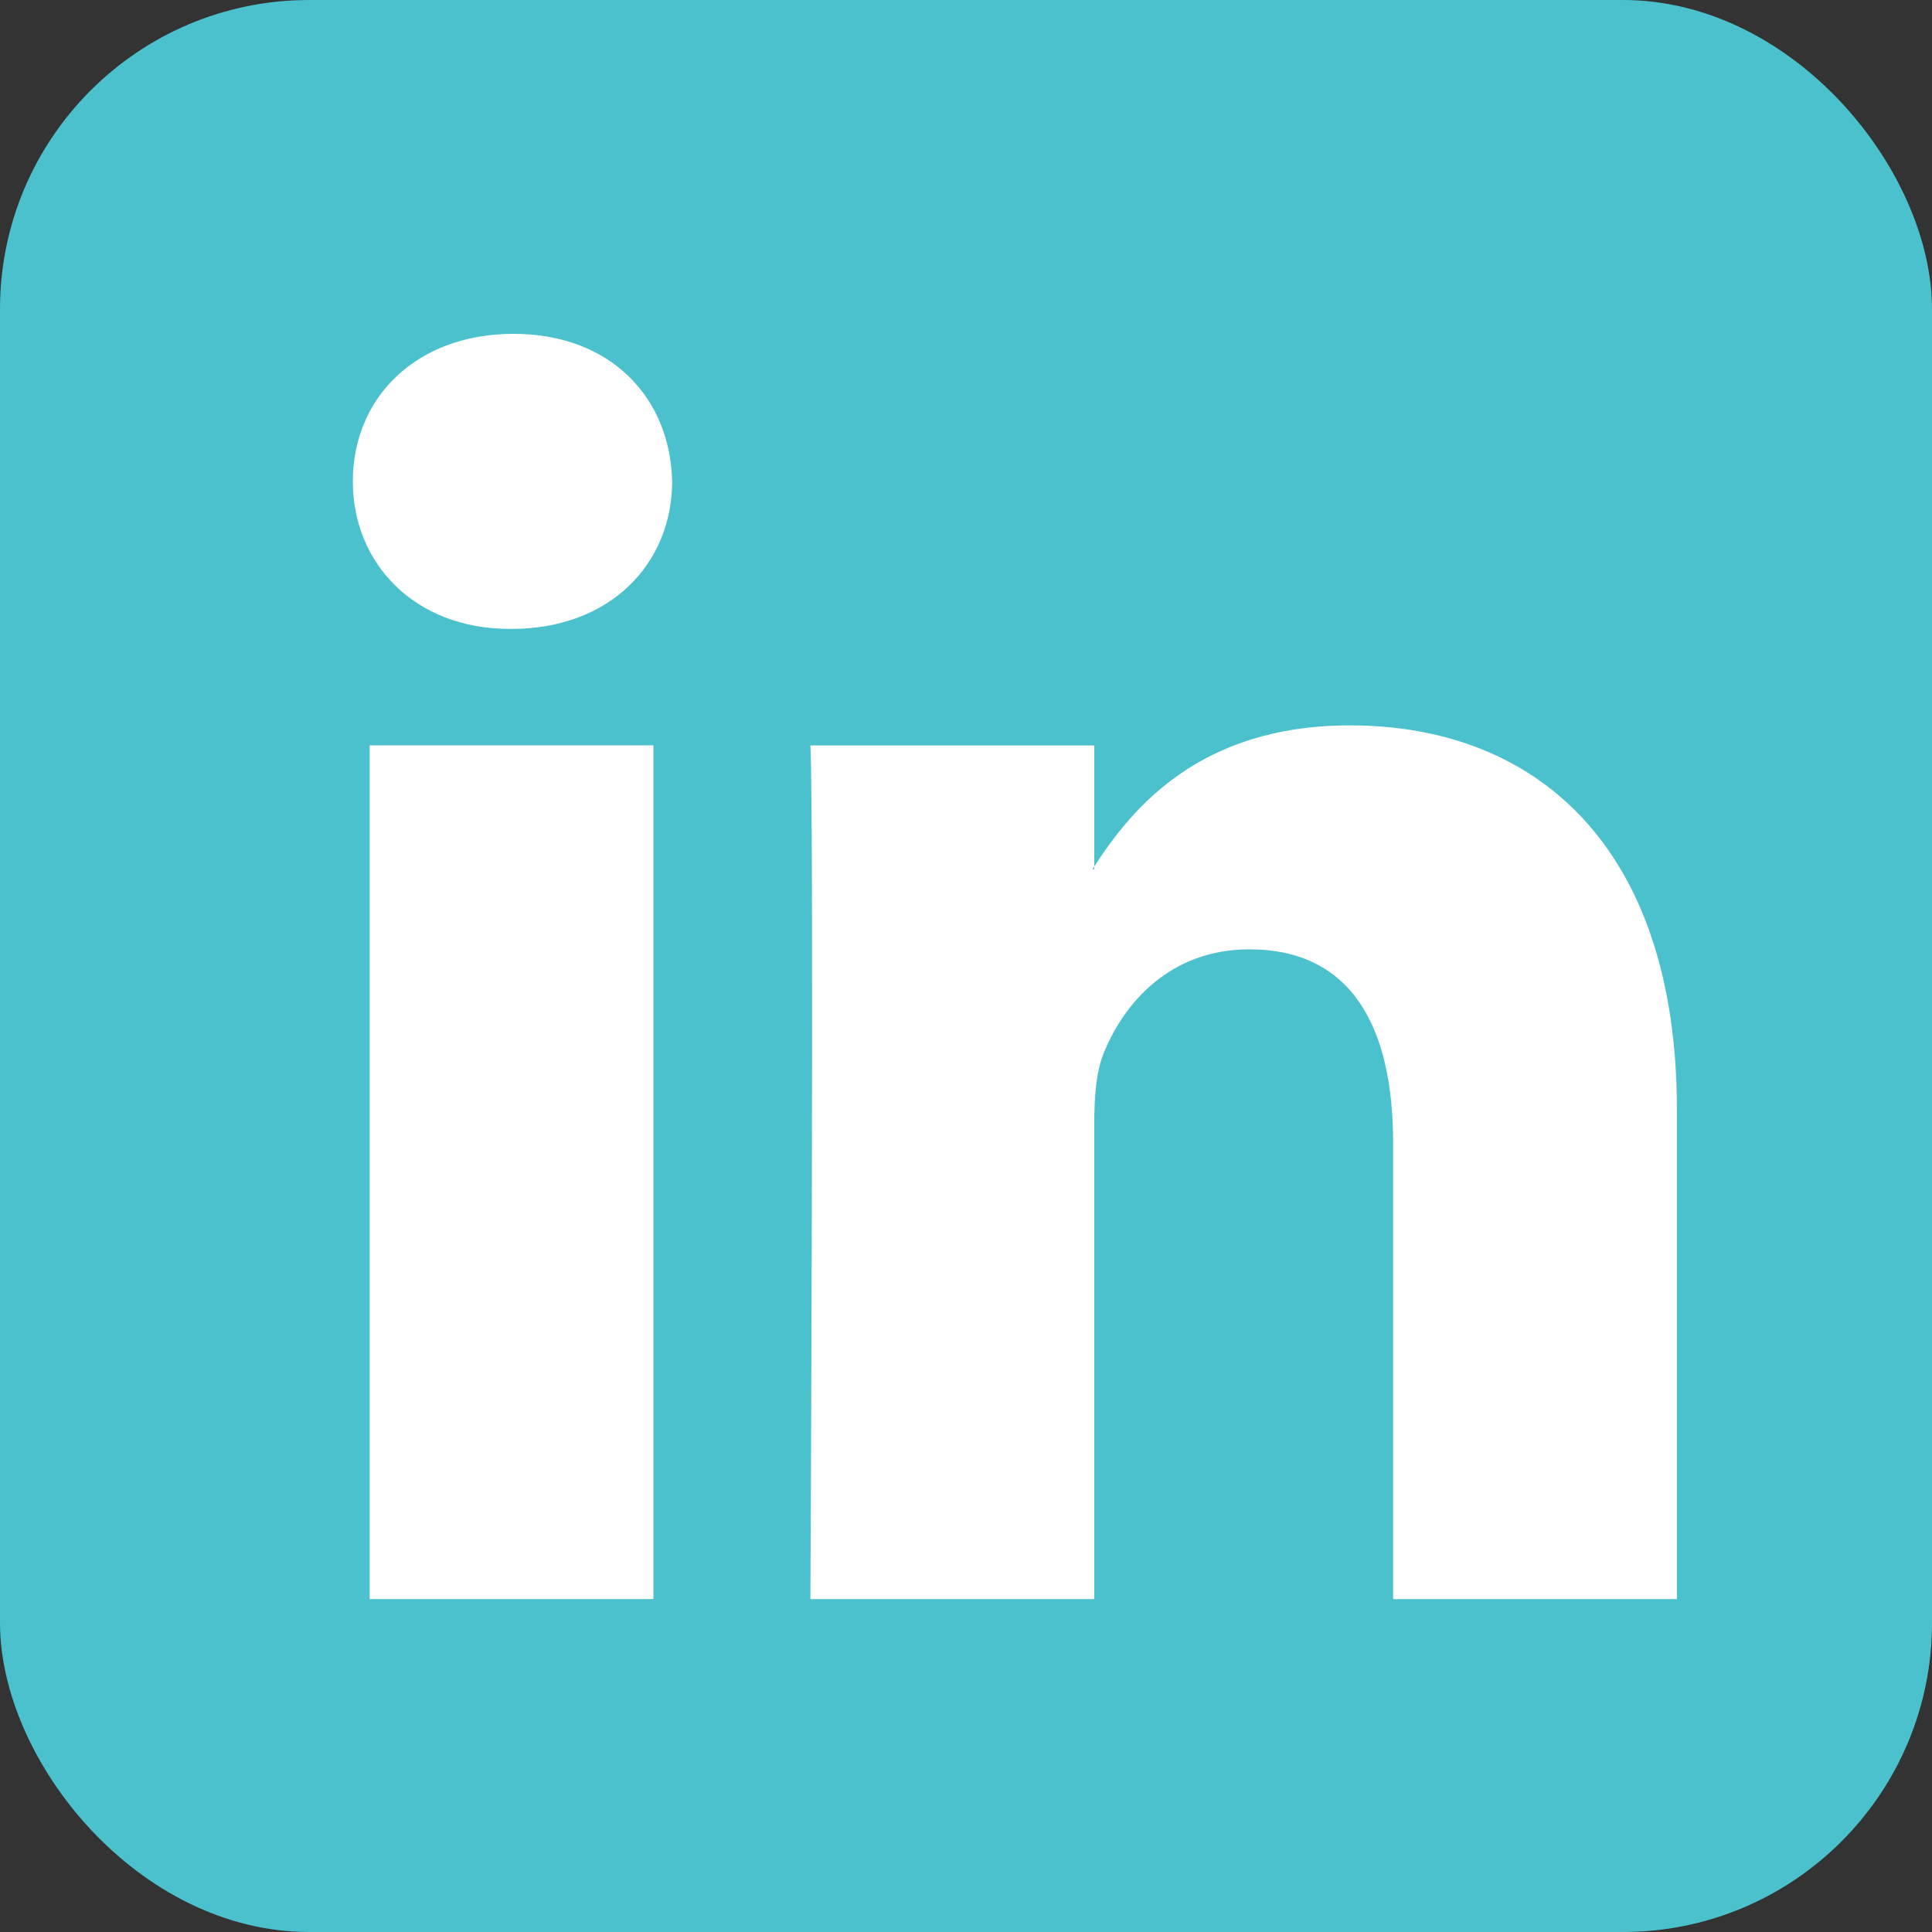 <?xml version="1.0" encoding="UTF-8" standalone="no"?>
<!-- Created with Inkscape (http://www.inkscape.org/) -->

<svg
   xmlns:dc="http://purl.org/dc/elements/1.1/"
   xmlns:cc="http://creativecommons.org/ns#"
   xmlns:rdf="http://www.w3.org/1999/02/22-rdf-syntax-ns#"
   xmlns:svg="http://www.w3.org/2000/svg"
   xmlns="http://www.w3.org/2000/svg"
   xmlns:sodipodi="http://sodipodi.sourceforge.net/DTD/sodipodi-0.dtd"
   xmlns:inkscape="http://www.inkscape.org/namespaces/inkscape"
   width="50"
   height="50"
   viewBox="0 0 50 50"
   id="svg4135"
   version="1.1"
   inkscape:version="0.91 r13725"
   sodipodi:docname="linkedin.svg">
  <rect x="0" y="0" width="50" height="50" fill="#333333" stroke="none"/>
  <defs
     id="defs4137" />
  <sodipodi:namedview
     id="base"
     pagecolor="#ffffff"
     bordercolor="#666666"
     borderopacity="1.0"
     inkscape:pageopacity="0.0"
     inkscape:pageshadow="2"
     inkscape:zoom="3.959798"
     inkscape:cx="13.635322"
     inkscape:cy="40.926398"
     inkscape:document-units="px"
     inkscape:current-layer="layer1"
     showgrid="false"
     units="px"
     inkscape:window-width="1366"
     inkscape:window-height="706"
     inkscape:window-x="-8"
     inkscape:window-y="-8"
     inkscape:window-maximized="1" />
  <g
     inkscape:label="Layer 1"
     inkscape:groupmode="layer"
     id="layer1"
     transform="translate(0,-1002.362)">
    <rect
       style="opacity:1;fill:#4ac1cc;fill-opacity:1;stroke:none;stroke-width:3;stroke-linecap:butt;stroke-linejoin:round;stroke-miterlimit:4;stroke-dasharray:none;stroke-dashoffset:0;stroke-opacity:1"
       id="rect4683"
       width="50"
       height="50"
       x="0"
       y="1002.362"
       ry="8" />
    <g
       id="g4789"
       transform="translate(462.528,550.614)">
      <g
         id="g4749" />
      <g
         id="g4753" />
      <g
         id="g4755" />
      <g
         id="g4757" />
      <g
         id="g4759" />
      <g
         id="g4761" />
      <g
         id="g4763" />
      <g
         id="g4765" />
      <g
         id="g4767" />
      <g
         id="g4769" />
      <g
         id="g4771" />
      <g
         id="g4773" />
      <g
         id="g4775" />
      <g
         id="g4777" />
      <g
         id="g4779" />
      <g
         id="g4781" />
    </g>
    <g
       id="g4849"
       transform="translate(-711.358,1268.156)">
      <g
         id="g4809" />
      <g
         id="g4813" />
      <g
         id="g4815" />
      <g
         id="g4817" />
      <g
         id="g4819" />
      <g
         id="g4821" />
      <g
         id="g4823" />
      <g
         id="g4825" />
      <g
         id="g4827" />
      <g
         id="g4829" />
      <g
         id="g4831" />
      <g
         id="g4833" />
      <g
         id="g4835" />
      <g
         id="g4837" />
      <g
         id="g4839" />
      <g
         id="g4841" />
    </g>
    <g
       id="g4908"
       transform="translate(-761.612,429.331)">
      <g
         id="g4869" />
      <g
         id="g4872" />
      <g
         id="g4874" />
      <g
         id="g4876" />
      <g
         id="g4878" />
      <g
         id="g4880" />
      <g
         id="g4882" />
      <g
         id="g4884" />
      <g
         id="g4886" />
      <g
         id="g4888" />
      <g
         id="g4890" />
      <g
         id="g4892" />
      <g
         id="g4894" />
      <g
         id="g4896" />
      <g
         id="g4898" />
      <g
         id="g4900" />
    </g>
    <path
       d="m 43.398,1031.078 0,12.669 -7.345,0 0,-11.82 c 0,-2.969 -1.062,-4.996 -3.721,-4.996 -2.029,0 -3.237,1.366 -3.768,2.687 -0.194,0.472 -0.244,1.13 -0.244,1.791 l 0,12.339 -7.347,0 c 0,0 0.099,-20.02 0,-22.094 l 7.346,0 0,3.132 c -0.015,0.024 -0.034,0.048 -0.048,0.071 l 0.048,0 0,-0.071 c 0.976,-1.503 2.719,-3.651 6.621,-3.651 4.834,-10e-5 8.458,3.158 8.458,9.944 z m -30.11,-20.076 c -2.513,0 -4.157,1.649 -4.157,3.817 0,2.121 1.596,3.819 4.06,3.819 l 0.049,0 c 2.562,0 4.155,-1.698 4.155,-3.819 -0.048,-2.168 -1.593,-3.817 -4.107,-3.817 z m -3.721,32.744 7.344,0 0,-22.094 -7.344,0 0,22.094 z"
       id="LinkedIn"
       inkscape:connector-curvature="0"
       style="fill:#ffffff;fill-opacity:1" />
  </g>
</svg>
